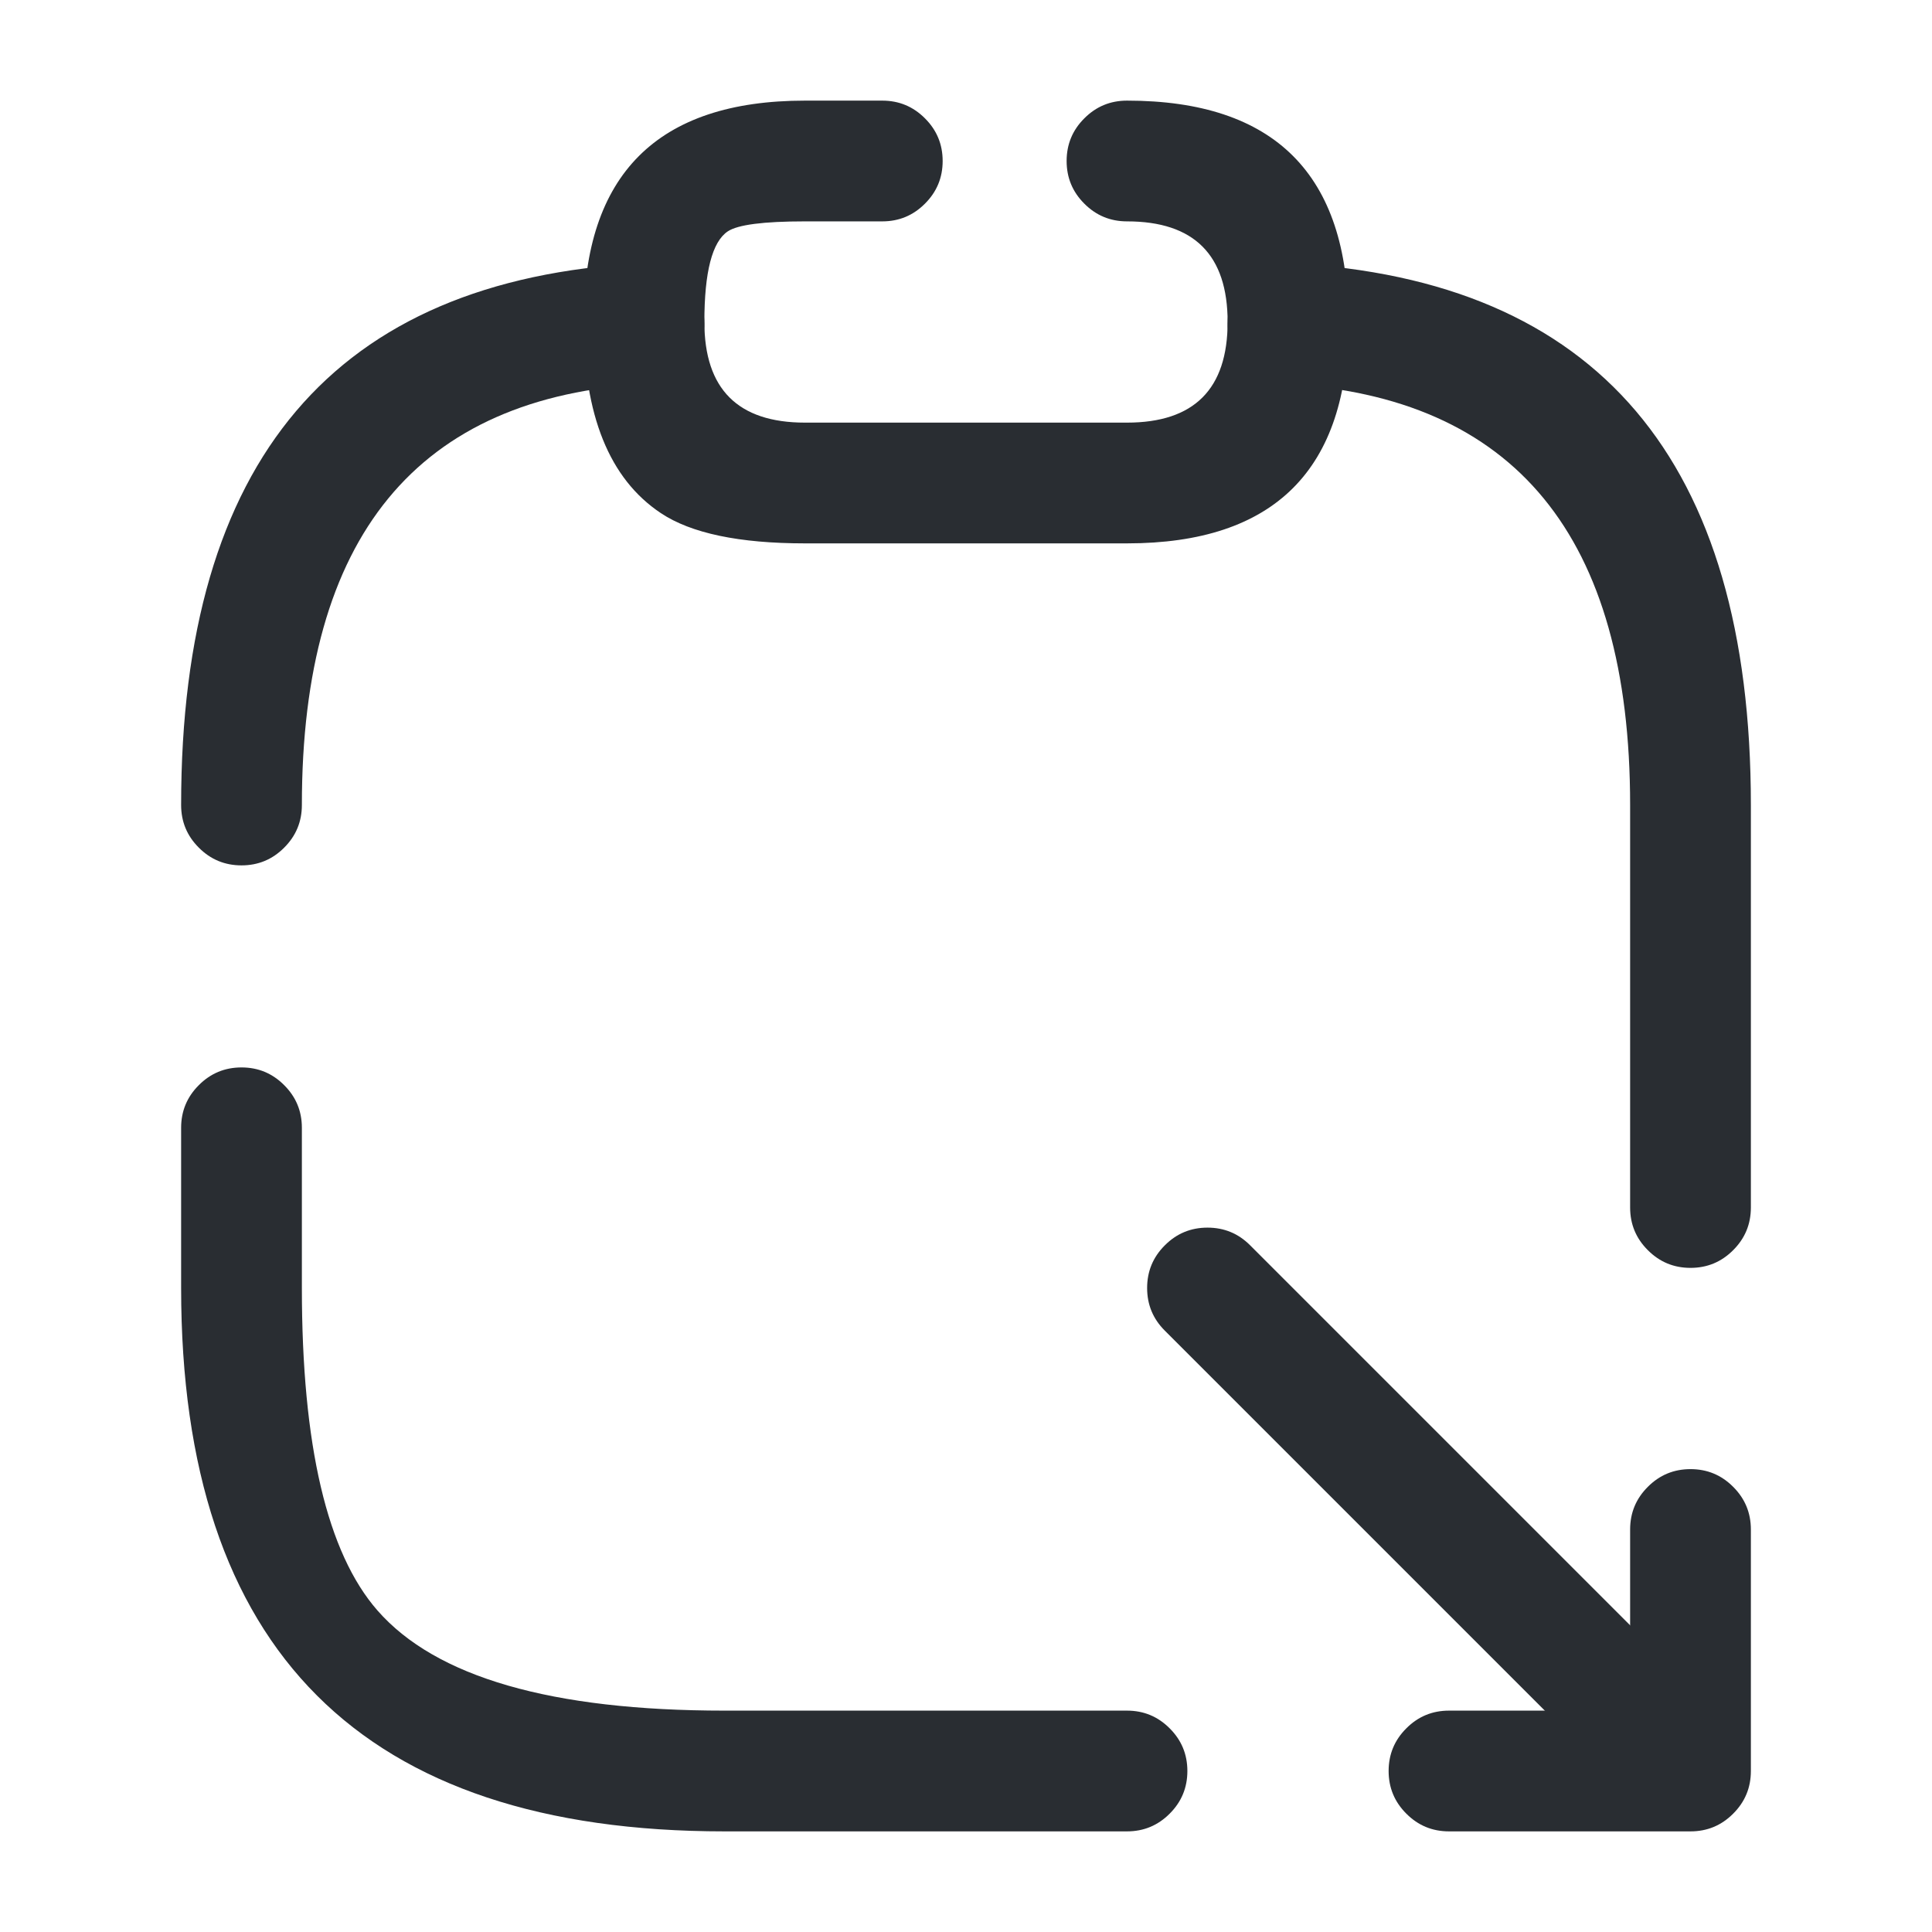 <svg xmlns="http://www.w3.org/2000/svg" width="24" height="24" viewBox="0 0 24 24">
  <defs/>
  <path fill="#292D32" d="M2.25,10 Q2.25,3.58 7.96,3.271 Q8.27,3.254 8.501,3.462 Q8.732,3.669 8.749,3.98 Q8.766,4.29 8.558,4.521 Q8.351,4.752 8.04,4.769 Q3.75,5.001 3.75,10 Q3.75,10.311 3.53,10.53 Q3.311,10.75 3,10.75 Q2.689,10.75 2.47,10.53 Q2.25,10.311 2.25,10 Z"/>
  <path fill="#292D32" d="M14,22.75 L9,22.75 Q2.25,22.75 2.25,16 L2.25,14.01 Q2.25,13.699 2.47,13.48 Q2.689,13.26 3,13.26 Q3.311,13.26 3.53,13.48 Q3.75,13.699 3.75,14.01 L3.75,16 Q3.75,18.932 4.689,20.006 Q5.778,21.25 9,21.25 L14,21.25 Q14.311,21.25 14.53,21.47 Q14.75,21.689 14.75,22 Q14.75,22.311 14.53,22.53 Q14.311,22.75 14,22.75 Z"/>
  <path fill="#292D32" d="M16.04,3.271 Q21.75,3.58 21.75,10 L21.75,15 Q21.75,15.311 21.53,15.53 Q21.311,15.75 21,15.75 Q20.689,15.75 20.47,15.53 Q20.25,15.311 20.25,15 L20.25,10 Q20.25,5.001 15.96,4.769 Q15.649,4.752 15.442,4.521 Q15.234,4.29 15.251,3.98 Q15.268,3.669 15.499,3.462 Q15.73,3.254 16.04,3.271 Z"/>
  <path fill="#292D32" d="M10.96,2.75 L10,2.75 Q9.227,2.75 9.041,2.874 Q8.75,3.068 8.75,4 Q8.75,5.25 10,5.25 L14,5.25 Q15.25,5.25 15.25,4 Q15.25,2.75 14,2.75 Q13.689,2.75 13.47,2.53 Q13.25,2.311 13.25,2 Q13.25,1.689 13.47,1.47 Q13.689,1.25 14,1.25 Q16.75,1.25 16.75,4 Q16.75,6.75 14,6.75 L10,6.75 Q8.773,6.75 8.209,6.374 Q7.25,5.735 7.25,4 Q7.25,1.25 10,1.25 L10.96,1.25 Q11.271,1.25 11.49,1.47 Q11.71,1.689 11.71,2 Q11.71,2.311 11.49,2.53 Q11.271,2.75 10.96,2.75 Z"/>
  <path fill="#292D32" d="M21.75,19 L21.75,22 Q21.75,22.311 21.53,22.53 Q21.311,22.75 21,22.75 L18,22.75 Q17.689,22.75 17.47,22.53 Q17.25,22.311 17.25,22 Q17.25,21.689 17.47,21.47 Q17.689,21.25 18,21.25 L20.25,21.25 L20.25,19 Q20.25,18.689 20.47,18.47 Q20.689,18.25 21,18.25 Q21.311,18.25 21.53,18.47 Q21.75,18.689 21.75,19 Z"/>
  <path fill="#292D32" d="M15.53,15.47 L21.49,21.43 Q21.71,21.649 21.71,21.96 Q21.71,22.271 21.49,22.49 Q21.271,22.71 20.96,22.71 Q20.649,22.71 20.43,22.49 L14.47,16.53 Q14.25,16.311 14.25,16 Q14.25,15.689 14.47,15.47 Q14.689,15.25 15,15.25 Q15.311,15.25 15.53,15.47 Z"/>
</svg>

